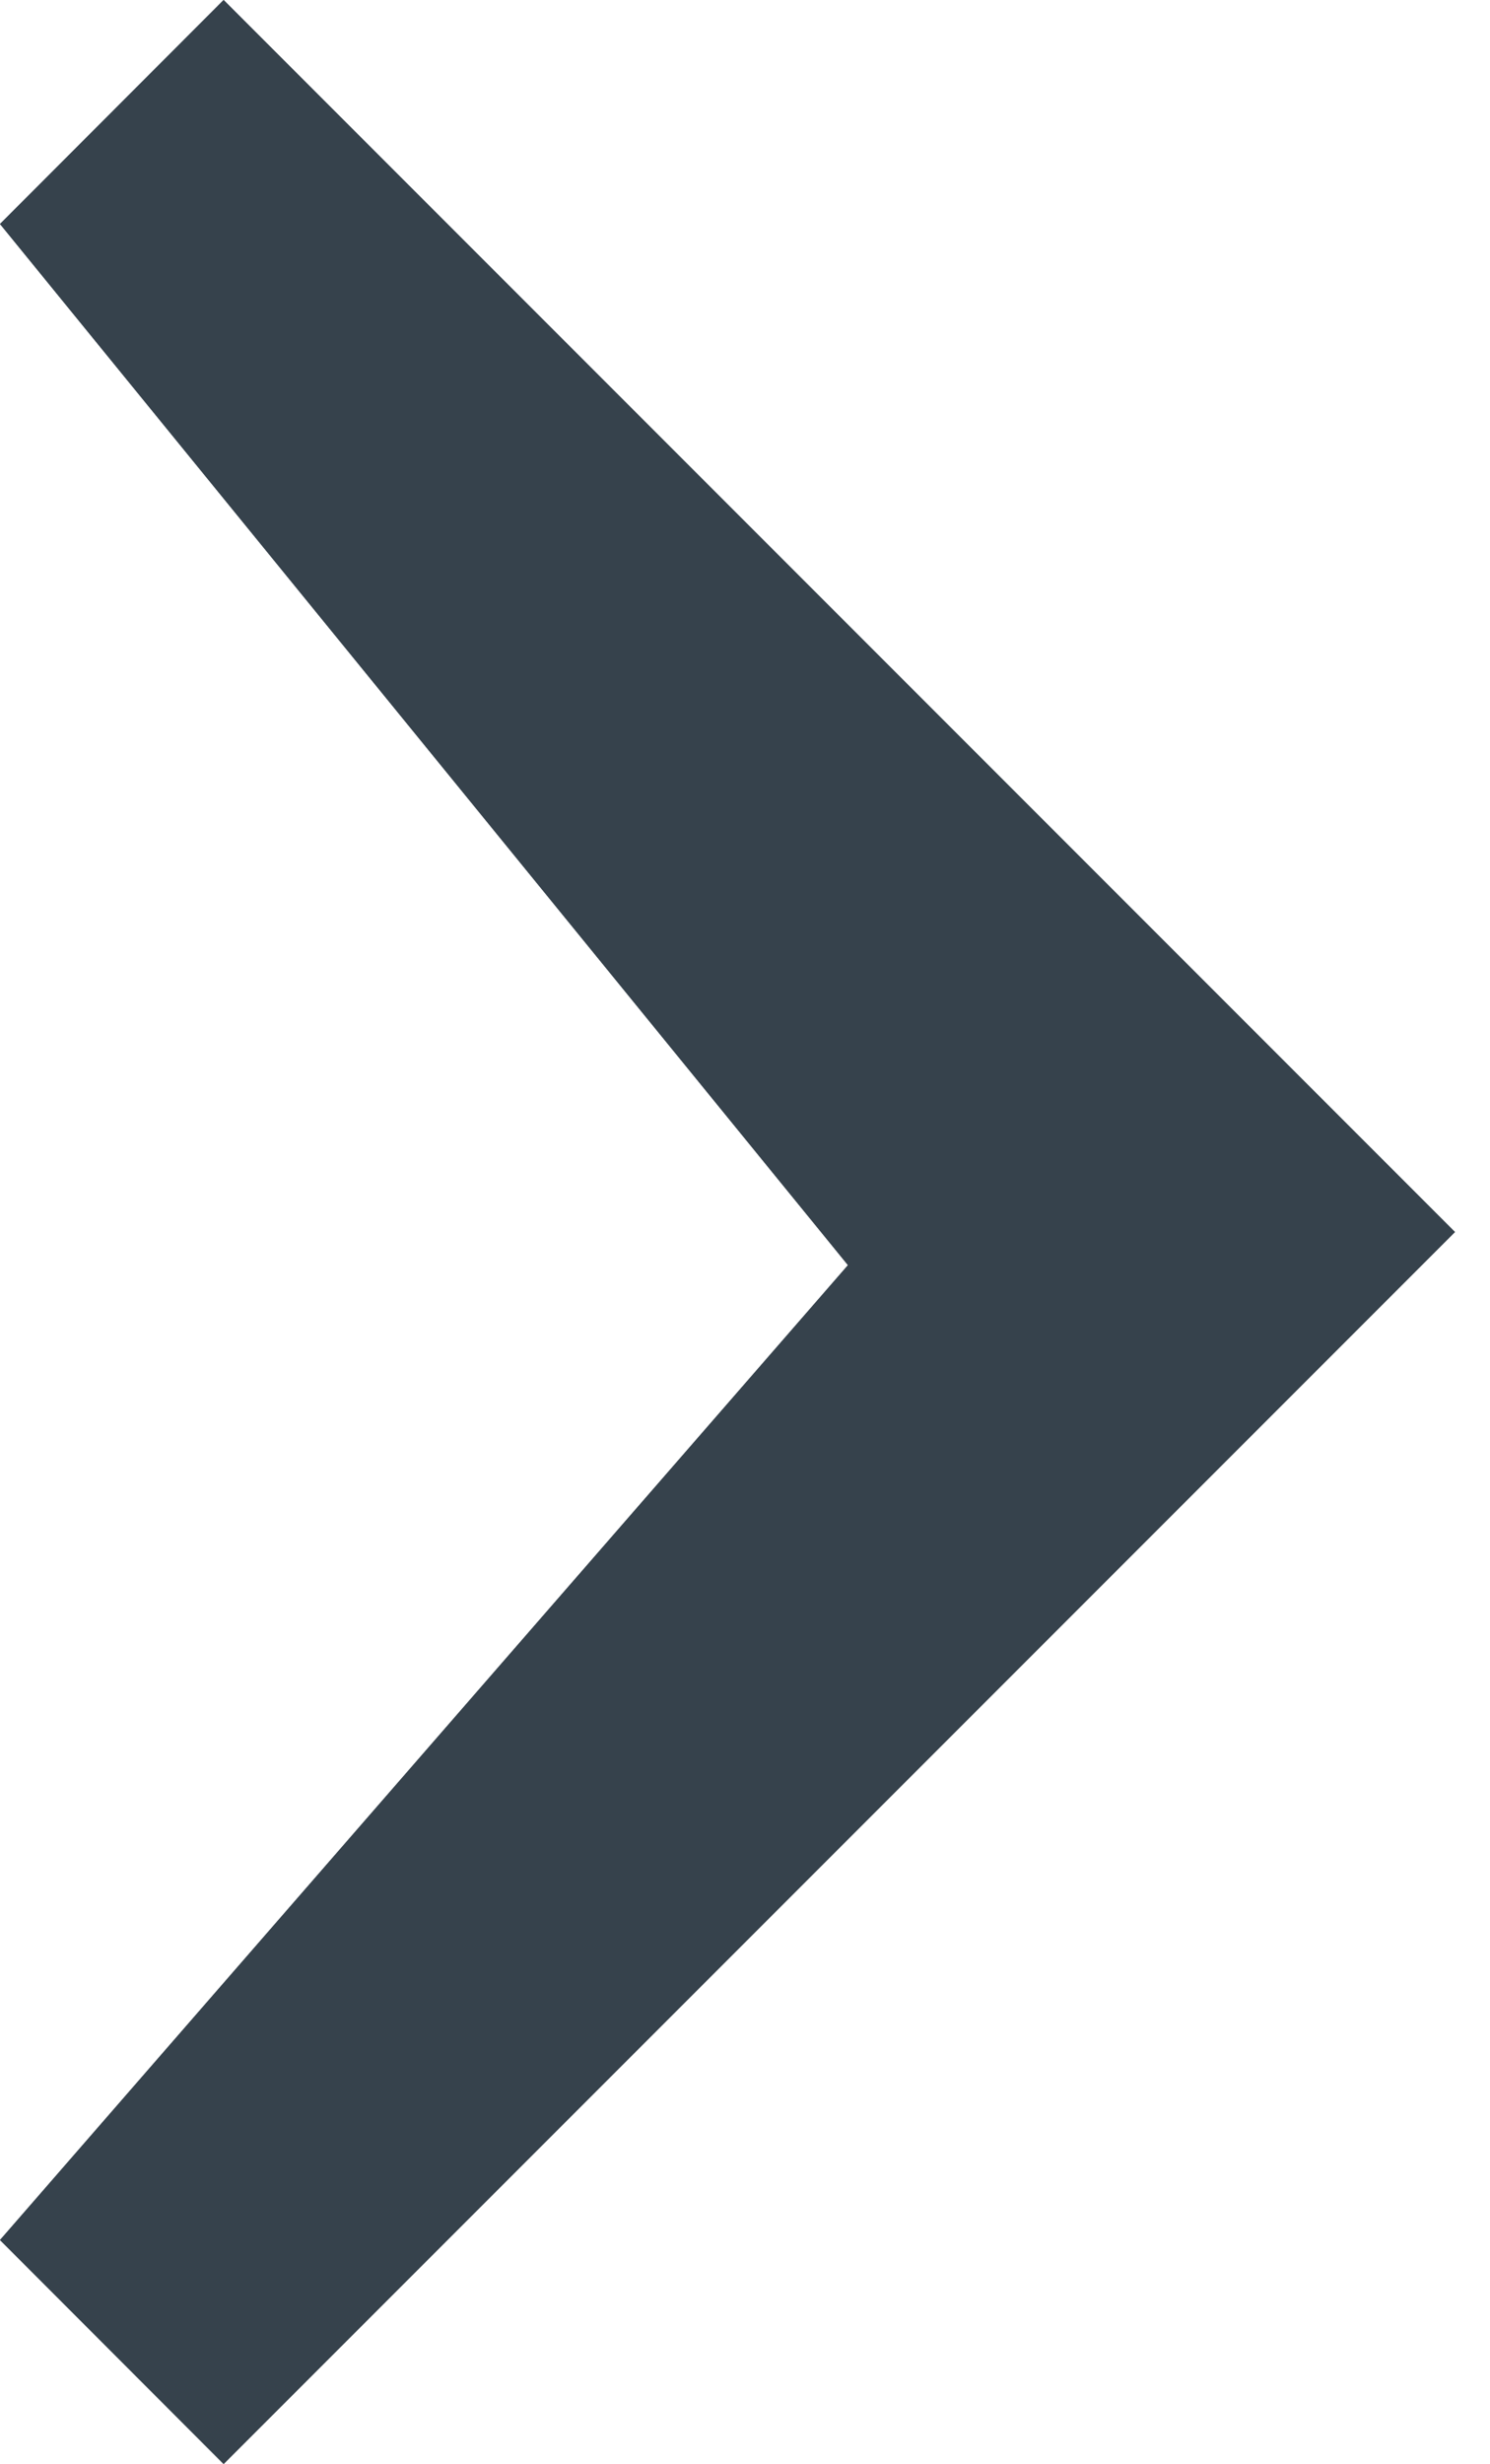 <svg id="Forward_arrow" data-name="Forward arrow" xmlns="http://www.w3.org/2000/svg" width="11.694" height="19.328" viewBox="0 0 11.694 19.328">
  <path id="Path_10" data-name="Path 10" d="M8.3,0,6.545,1.757,13.2,9.924,6.545,17.571,8.3,19.328l9.664-9.664Z" transform="translate(-6.545)" fill="#36424c"/>
  <path id="Path_697" data-name="Path 697" d="M8.3,0,6.545,1.757,13.2,9.924,6.545,17.571,8.3,19.328l9.664-9.664Z" transform="translate(-6.545)" fill="#36424c"/>
</svg>
